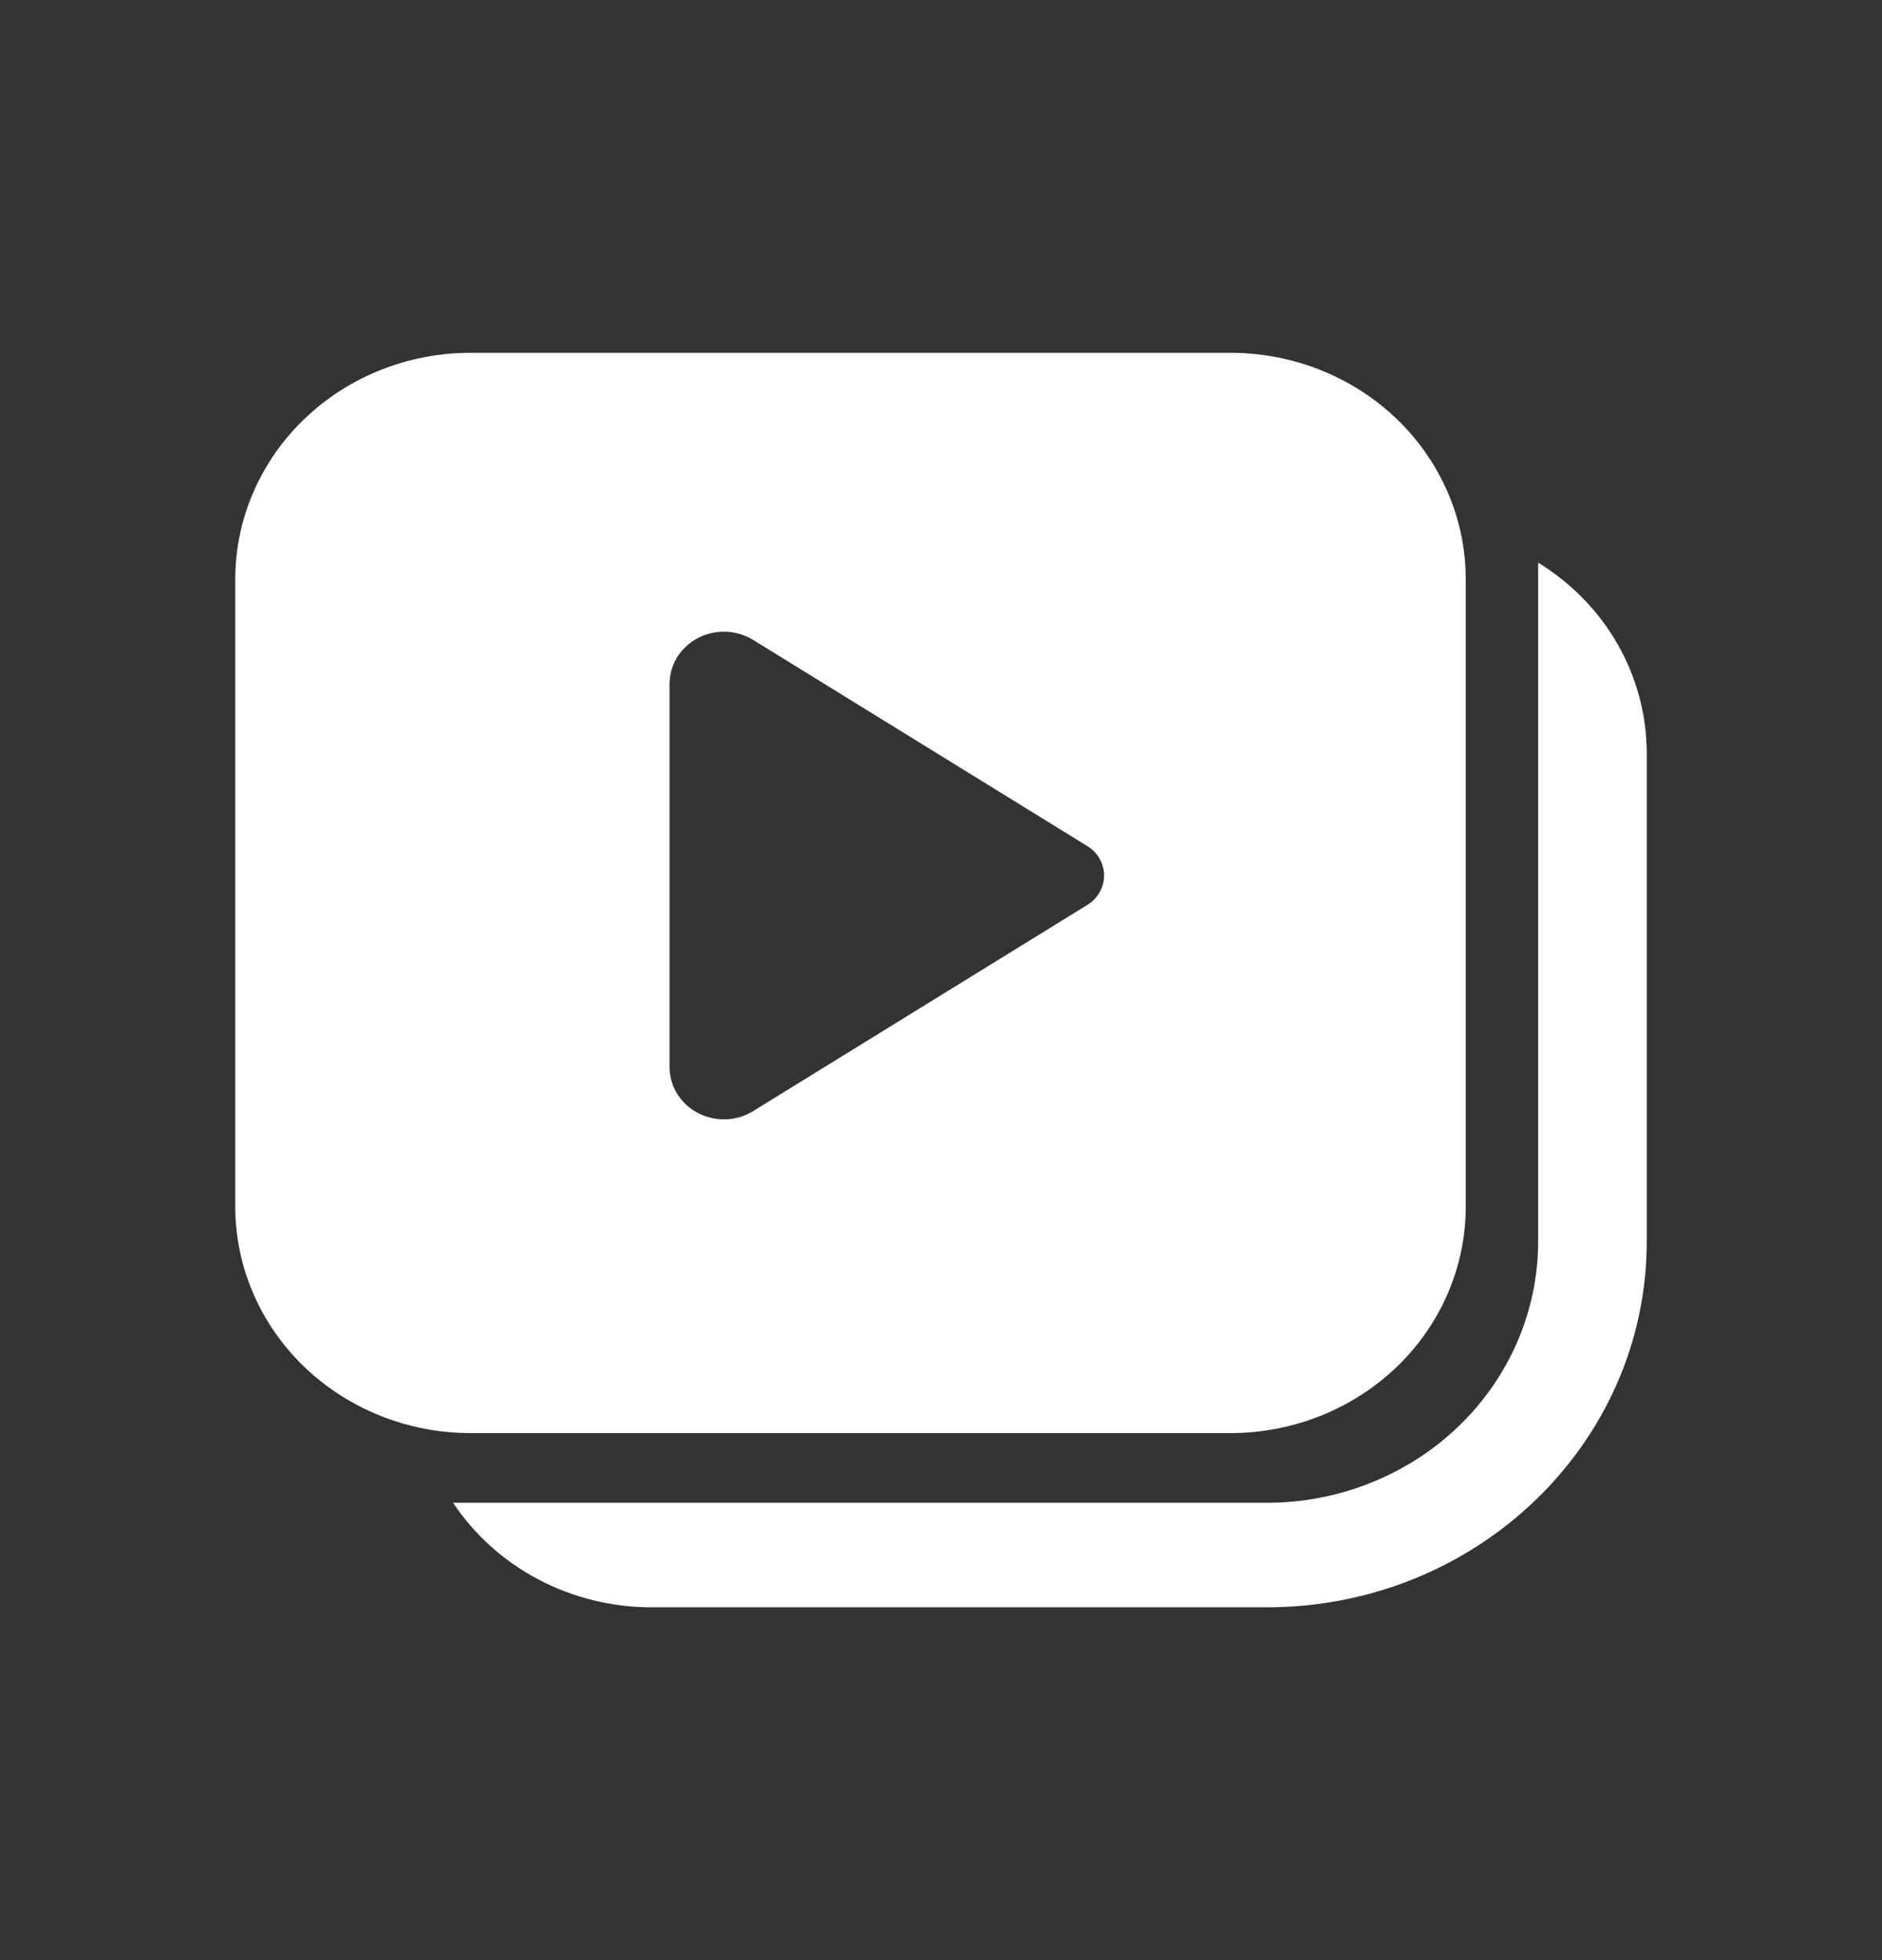 <svg width="24" height="25" viewBox="0 0 24 25" fill="none" xmlns="http://www.w3.org/2000/svg">
<rect x="0" y="0" width="24" height="25" fill="#333333" stroke="none"/>
<path d="M6 4.5C5.204 4.5 4.441 4.804 3.879 5.346C3.316 5.888 3 6.623 3 7.389V15.389C3 16.155 3.316 16.89 3.879 17.432C4.441 17.973 5.204 18.278 6 18.278H15.692C16.488 18.278 17.251 17.973 17.814 17.432C18.376 16.89 18.692 16.155 18.692 15.389V7.389C18.692 6.623 18.376 5.888 17.814 5.346C17.251 4.804 16.488 4.5 15.692 4.5H6ZM8.538 13.611V8.723C8.539 8.603 8.572 8.486 8.635 8.383C8.699 8.28 8.79 8.196 8.899 8.138C9.008 8.081 9.131 8.053 9.255 8.057C9.379 8.061 9.5 8.098 9.605 8.162L13.867 10.792C13.933 10.833 13.986 10.888 14.023 10.953C14.06 11.019 14.08 11.092 14.08 11.167C14.08 11.241 14.06 11.315 14.023 11.38C13.986 11.445 13.933 11.501 13.867 11.541L9.605 14.171C9.5 14.236 9.379 14.272 9.255 14.276C9.131 14.28 9.008 14.252 8.899 14.195C8.79 14.138 8.699 14.053 8.635 13.95C8.572 13.847 8.539 13.73 8.538 13.61V13.611ZM8.308 20.5C7.804 20.5 7.308 20.378 6.866 20.145C6.424 19.912 6.05 19.576 5.778 19.167H16.154C17.072 19.167 17.952 18.816 18.602 18.19C19.251 17.565 19.615 16.717 19.615 15.833V7.176C20.04 7.437 20.39 7.797 20.632 8.222C20.874 8.648 21 9.126 21 9.611V15.833C21 18.411 18.831 20.5 16.154 20.5H8.308Z" fill="white"/>
</svg>
